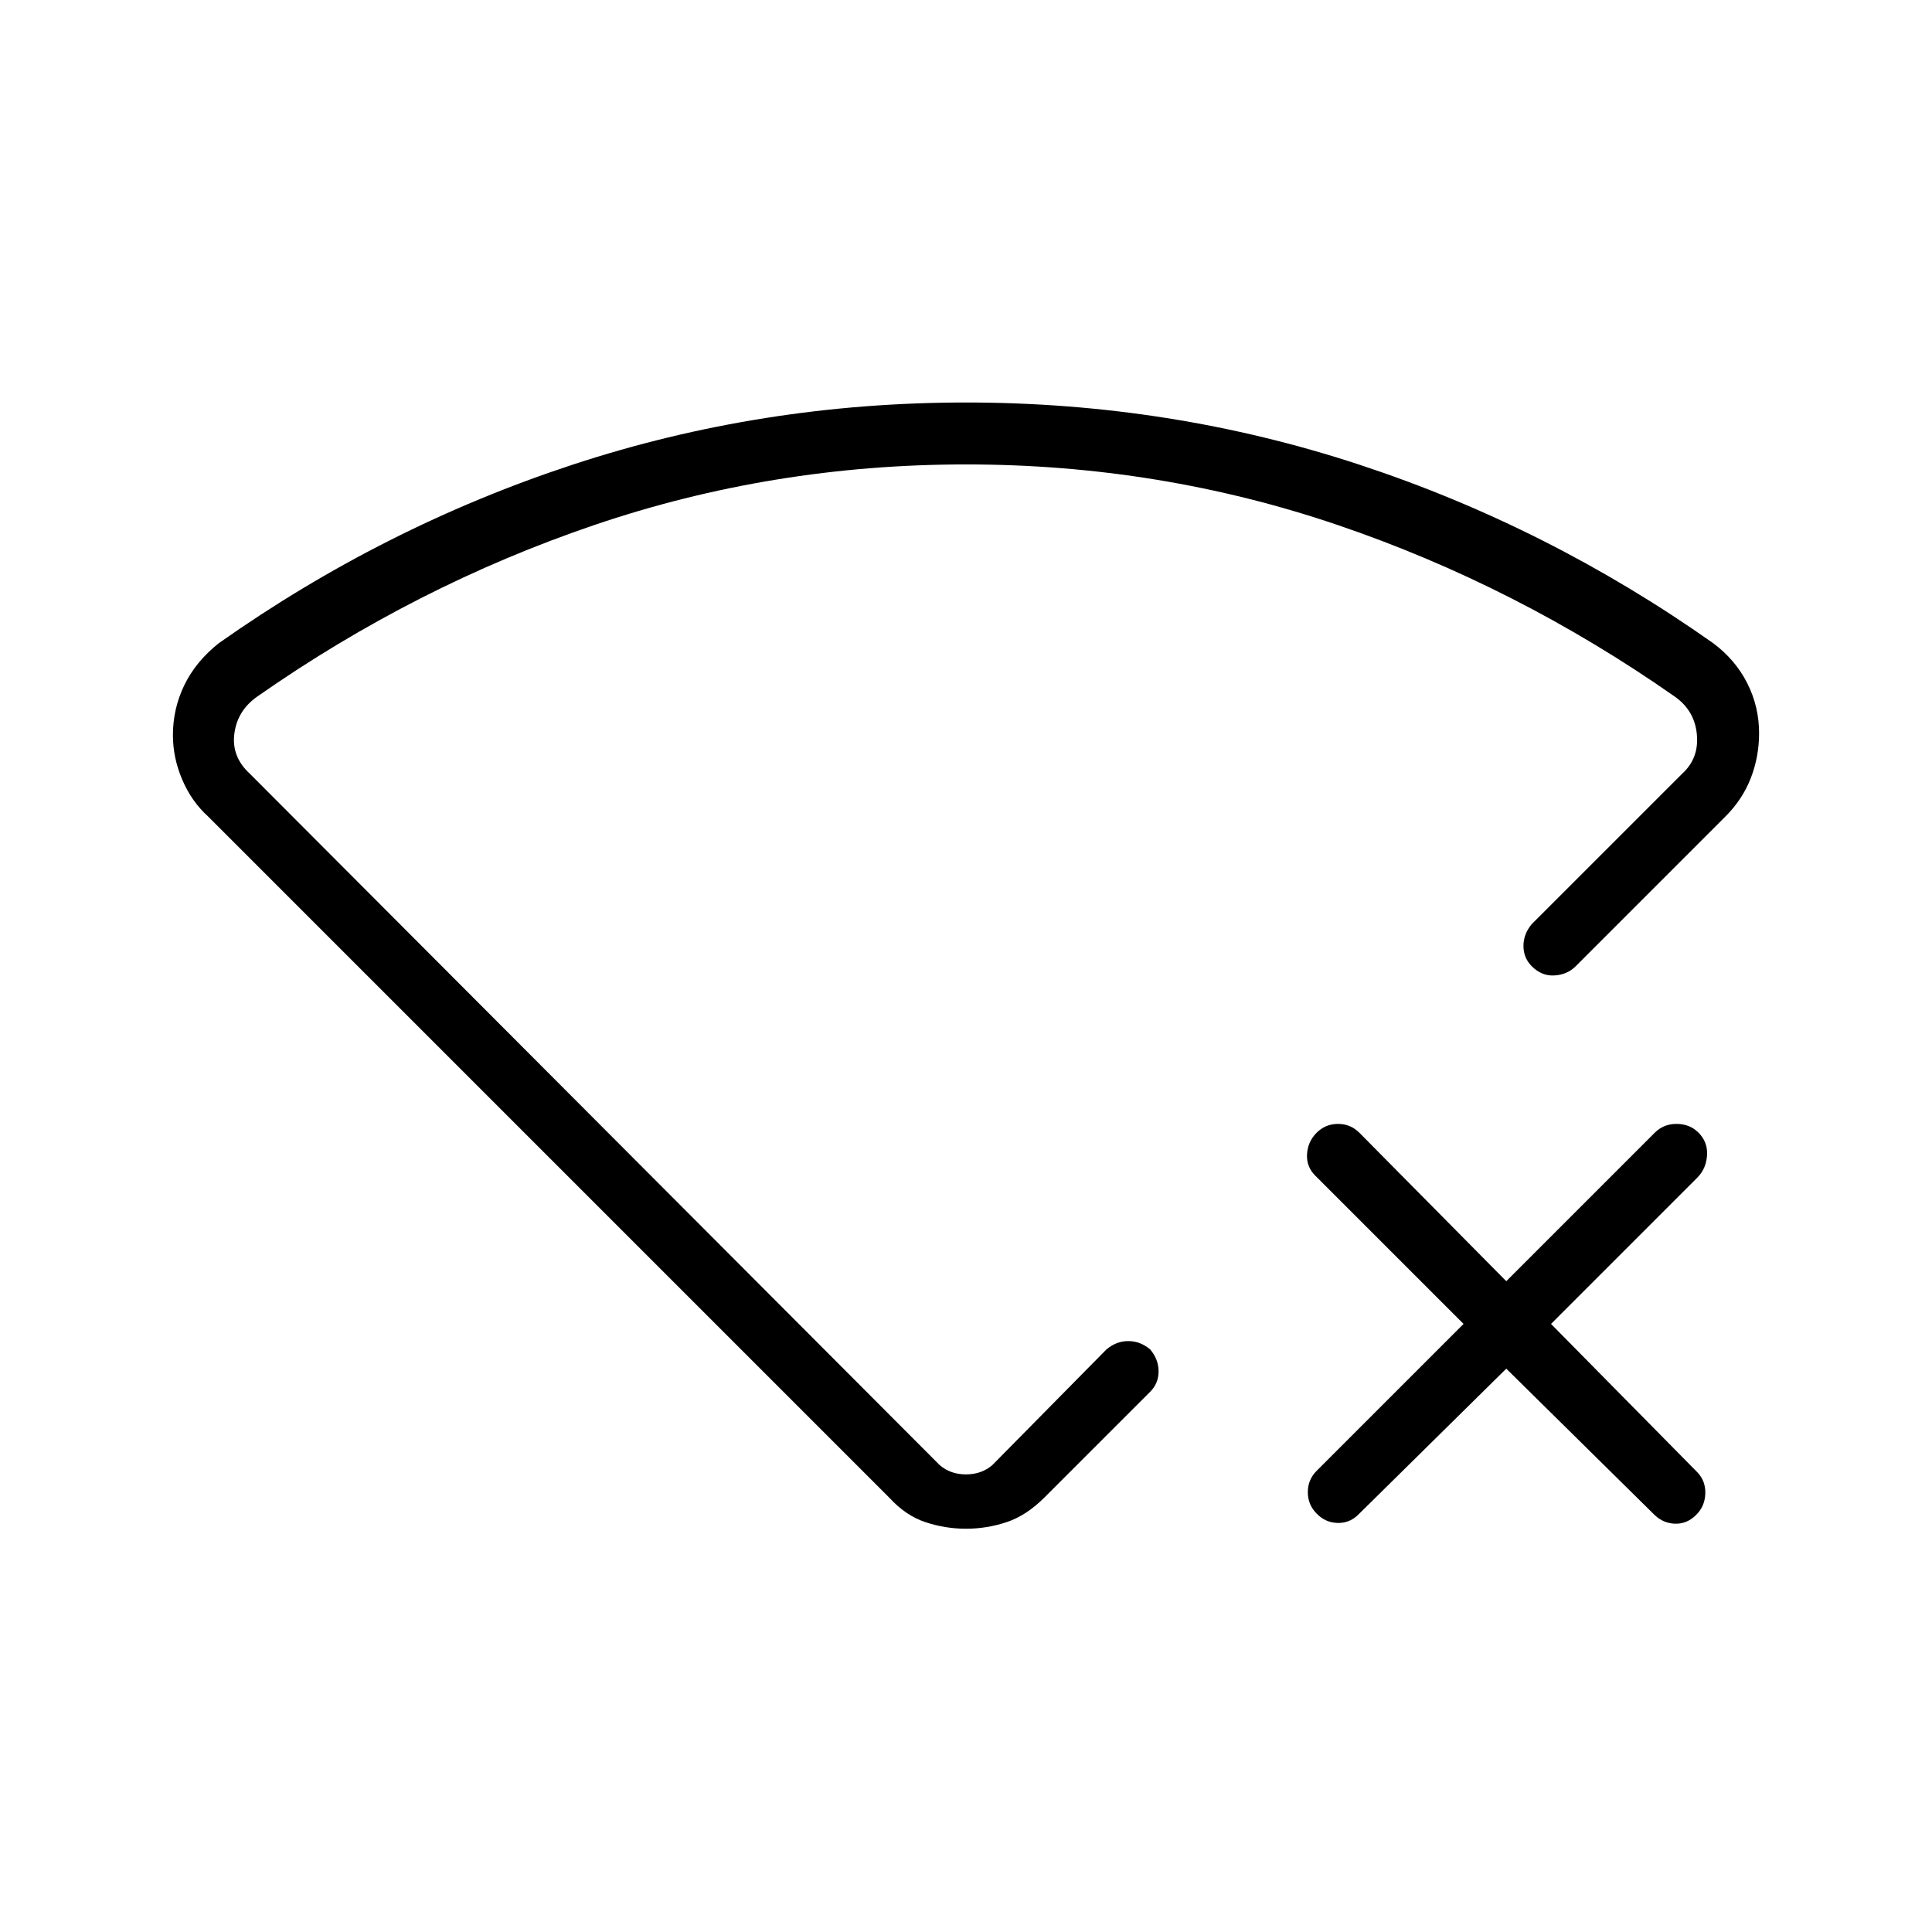 <svg xmlns="http://www.w3.org/2000/svg" height="48" viewBox="0 -960 960 960" width="48"><path d="m748.46-279.92-73.77 72.77q-4.38 4.15-10.33 3.88-5.94-.27-10.13-4.65-4.38-4.39-4.38-10.62 0-6.23 4.38-10.61l73-73-73.77-73.77q-4.38-4.39-4-10.62.39-6.23 4.77-10.61 4.39-4.39 10.62-4.39 6.23 0 10.61 4.39l73 73.77 73.77-73.77q4.39-4.39 10.77-4.39 6.39 0 10.62 4 5 4.77 4.61 11.47-.38 6.7-4.77 11.15l-72.77 72.77 72.77 73.77q4.16 4.38 3.89 10.71-.27 6.33-4.66 10.52-4.38 4.38-10.23 4.27-5.84-.12-10.23-4.27l-73.77-72.77ZM480-760q101.54 0 195.42 30.88 93.89 30.89 175.89 88.74 11 8.23 16.88 19.84 5.89 11.62 5.89 24.85 0 11.72-4.12 22.32-4.11 10.6-12.58 19.06l-74.46 74.46q-4.15 4.16-10.5 4.54-6.34.39-11.27-4.54Q757-484 757-489.96q0-5.96 4.15-10.89l74.7-74.69q8.46-7.69 7.3-19.61Q842-607.08 832-614q-78.54-54.92-167.19-85.08-88.66-30.15-184.81-30.15t-184.81 30.15Q206.54-668.92 128-614q-10 6.92-11.54 18.46-1.54 11.54 7.69 20L466.92-232q5.39 4.62 13.08 4.62t13.08-4.62l56.69-57.46q4.92-4.16 10.88-4.16 5.97 0 10.89 4.16 4.15 4.92 4.15 10.88 0 5.96-4.15 10.12l-52.62 52.61q-9 9-18.84 12.23-9.85 3.24-20.08 3.24-10.23 0-20.08-3.24-9.84-3.23-18.07-12.23L103.38-554.31q-8.23-7.46-12.84-18.31-4.62-10.84-4.62-22.07 0-13.23 5.7-24.93 5.69-11.7 17.07-20.76 82-57.85 175.89-88.74Q378.46-760 480-760Zm0 282.85Z"/></svg>